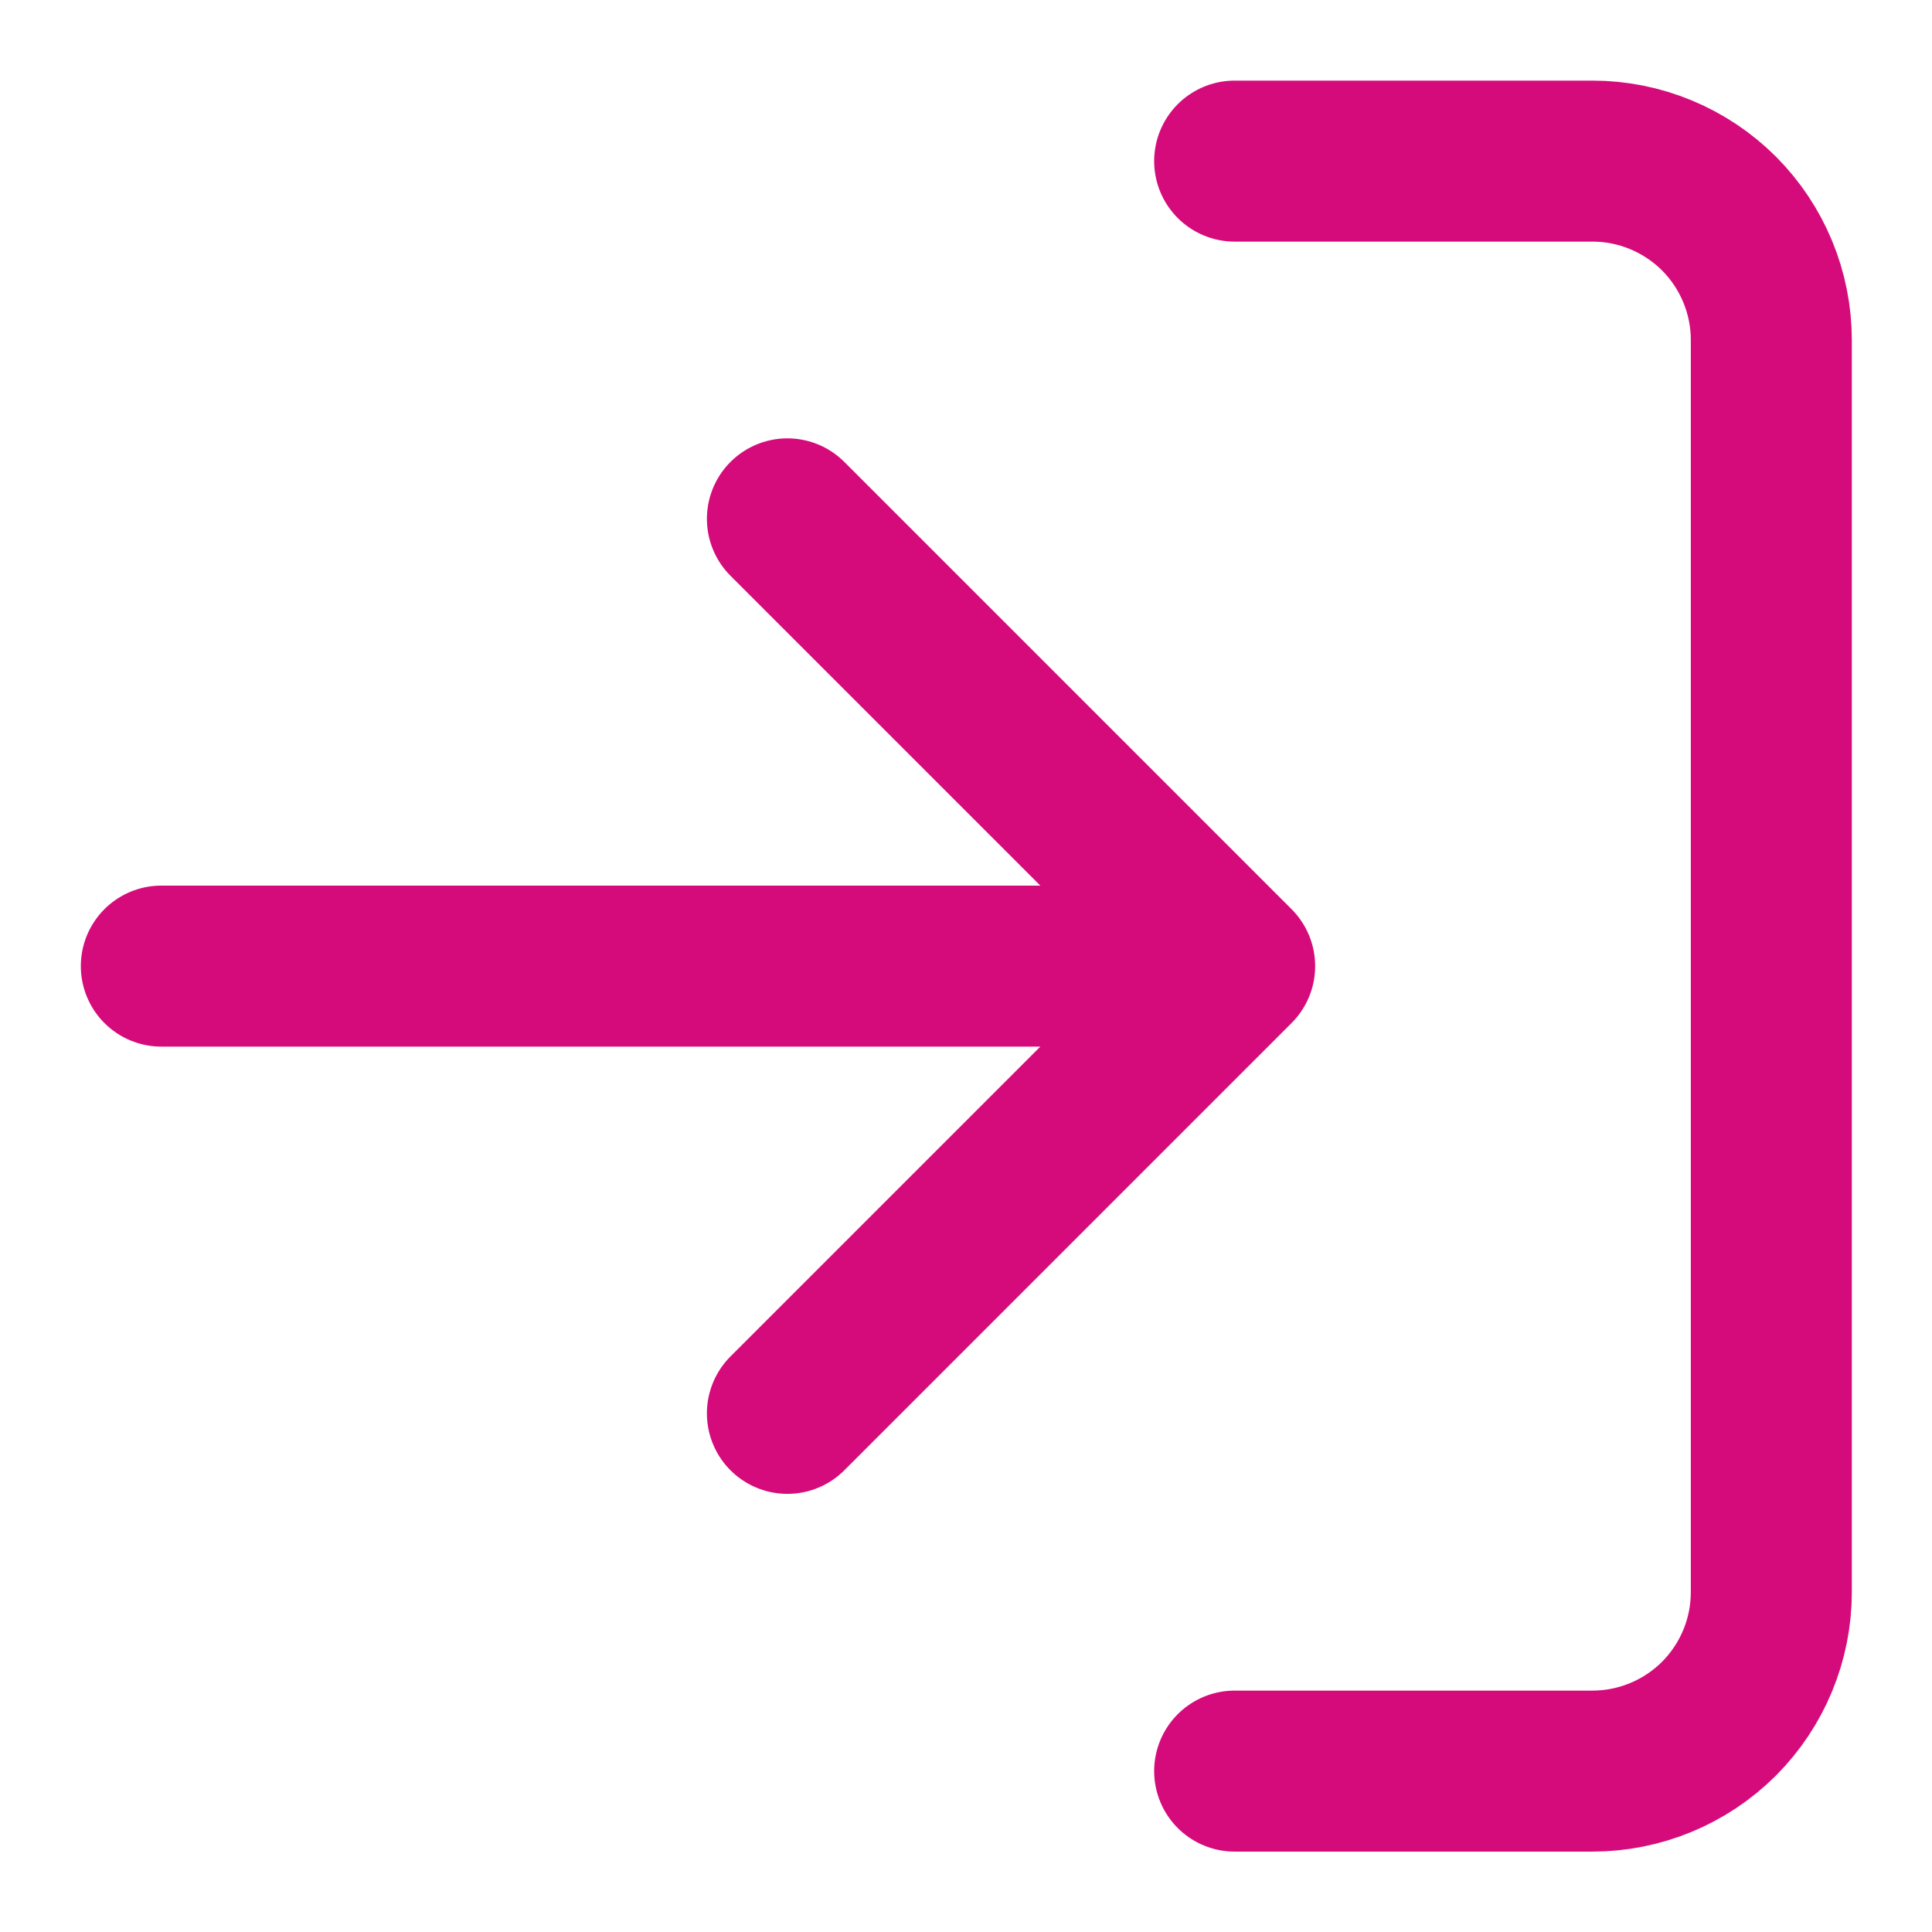 <svg width="18" height="18" viewBox="0 0 18 18" fill="none" xmlns="http://www.w3.org/2000/svg">
<path d="M11.503 1.501H14.836C15.278 1.501 15.702 1.677 16.015 1.989C16.327 2.302 16.503 2.726 16.503 3.168V14.834C16.503 15.276 16.327 15.7 16.015 16.013C15.702 16.325 15.278 16.501 14.836 16.501H11.503M7.336 13.168L11.503 9.001M11.503 9.001L7.336 4.834M11.503 9.001H1.503" stroke="#D60B7B" stroke-width="1.5" stroke-linecap="round" stroke-linejoin="round"/>
</svg>
